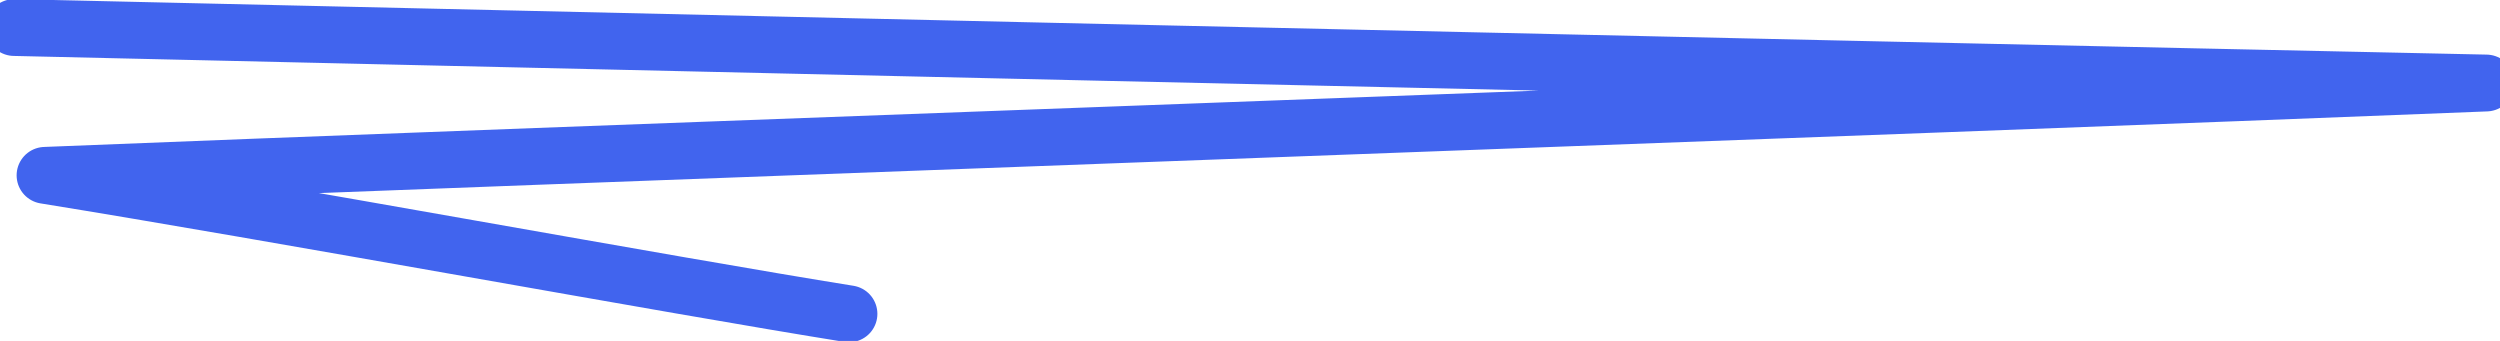 <svg width="88" height="12" viewBox="0 0 88 12" fill="none" xmlns="http://www.w3.org/2000/svg">
<path d="M0.498 0.969C11.354 1.219 63.028 2.406 87.516 2.922C67.611 3.719 17.378 5.531 1.585 6.172C9.796 7.5 23.637 10.047 29.884 11.047" stroke="#4164EE" stroke-width="2" stroke-linecap="round" stroke-linejoin="round"/>
</svg>
